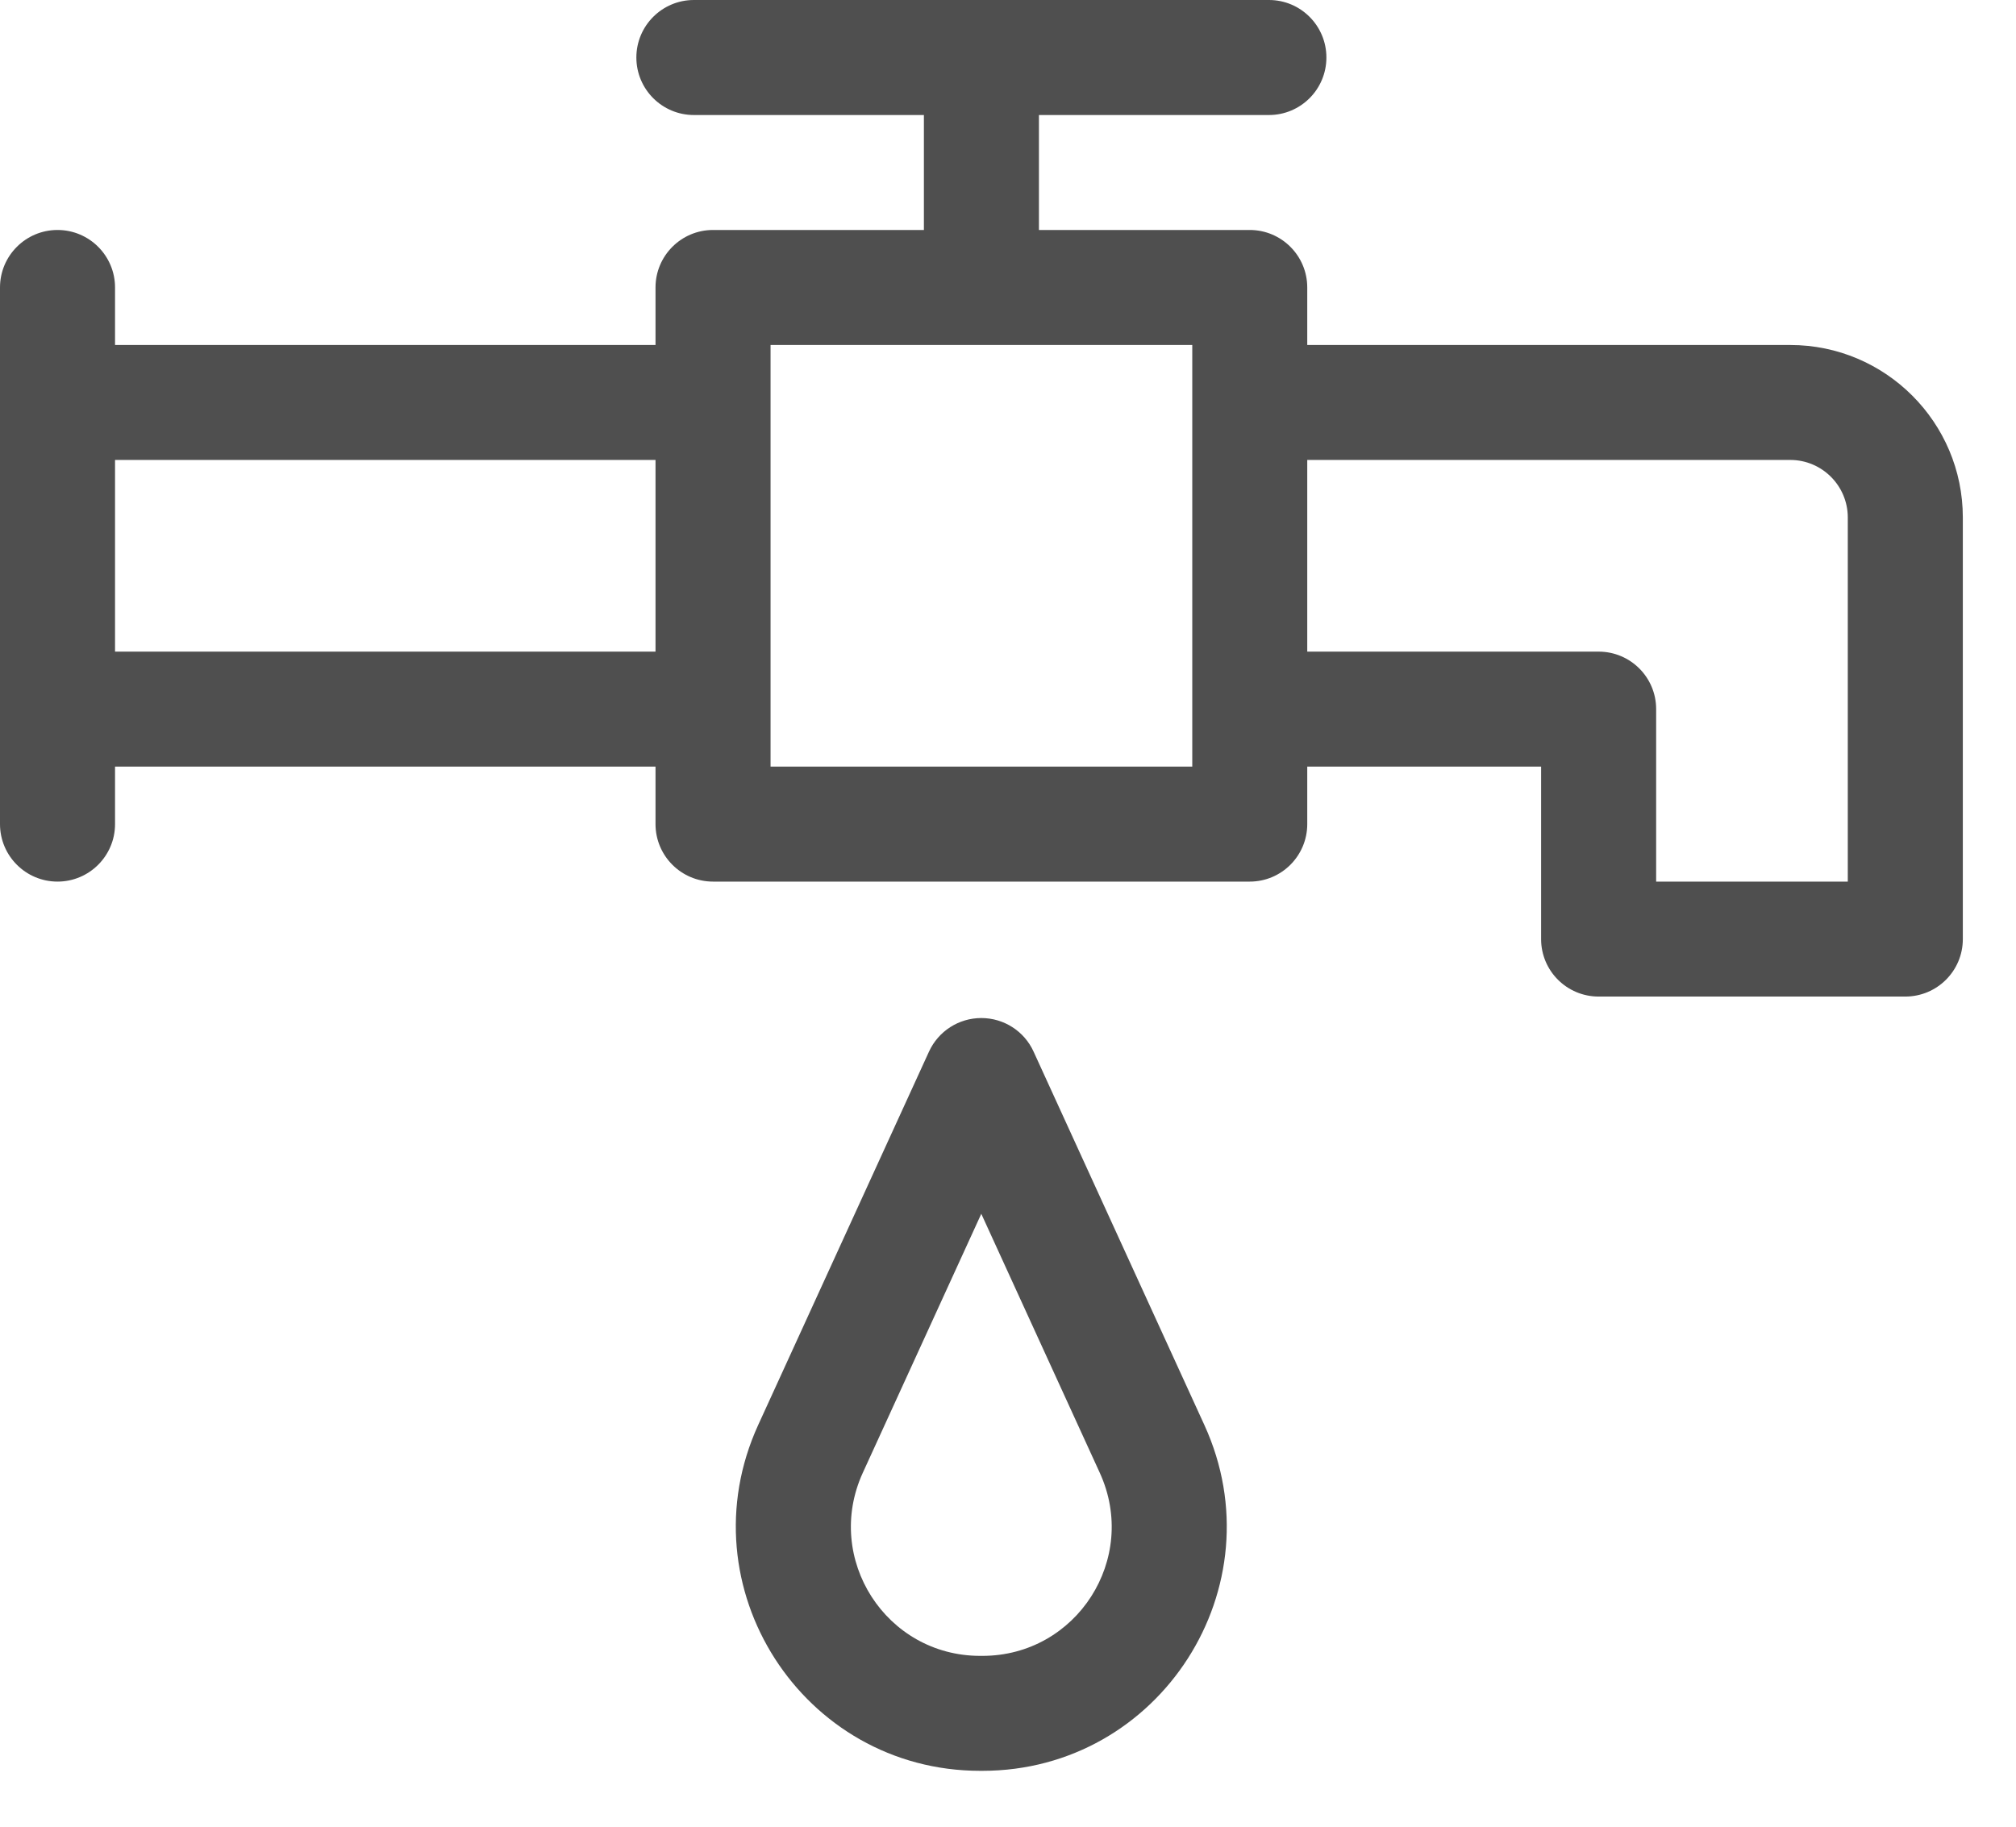 <svg width="32" height="29" viewBox="0 0 32 29" fill="none" xmlns="http://www.w3.org/2000/svg">
<path d="M19.117 22.623L16.406 16.695C16.258 16.37 15.934 16.162 15.576 16.162C15.219 16.162 14.895 16.37 14.746 16.695L12.035 22.622C10.861 25.19 12.738 28.113 15.559 28.113H15.593C18.416 28.113 20.291 25.189 19.117 22.623ZM15.593 26.288H15.559C14.062 26.288 13.073 24.743 13.695 23.382L15.576 19.27L17.457 23.382V23.382C18.08 24.744 17.09 26.288 15.593 26.288Z" fill="#4F4F4F"/>
<path d="M28.417 5.477H20.75V4.564C20.75 4.06 20.341 3.651 19.837 3.651H16.491V1.826H20.142C20.646 1.826 21.054 1.417 21.054 0.913C21.054 0.409 20.646 0 20.142 0H11.014C10.51 0 10.101 0.409 10.101 0.913C10.101 1.417 10.51 1.826 11.014 1.826H14.665V3.651H11.318C10.814 3.651 10.405 4.06 10.405 4.564V5.477H1.826V4.564C1.826 4.06 1.417 3.651 0.913 3.651C0.409 3.651 0 4.06 0 4.564C0 5.616 0 12.25 0 13.083C0 13.587 0.409 13.996 0.913 13.996C1.417 13.996 1.826 13.587 1.826 13.083V12.17H10.405V13.083C10.405 13.587 10.814 13.996 11.318 13.996H19.837C20.341 13.996 20.75 13.587 20.75 13.083V12.17H24.462V14.909C24.462 15.413 24.871 15.821 25.375 15.821H30.243C30.747 15.821 31.156 15.413 31.156 14.909V8.215C31.156 6.705 29.927 5.477 28.417 5.477ZM10.405 10.345H1.826V7.302H10.405V10.345ZM18.925 12.17H12.231C12.231 11.415 12.231 6.353 12.231 5.477H18.925C18.925 6.351 18.925 11.408 18.925 12.17ZM29.33 13.996H26.288V11.257C26.288 10.753 25.879 10.345 25.375 10.345H20.75V7.302H28.417C28.921 7.302 29.33 7.712 29.33 8.215V13.996Z" fill="#4F4F4F"/>
</svg>
